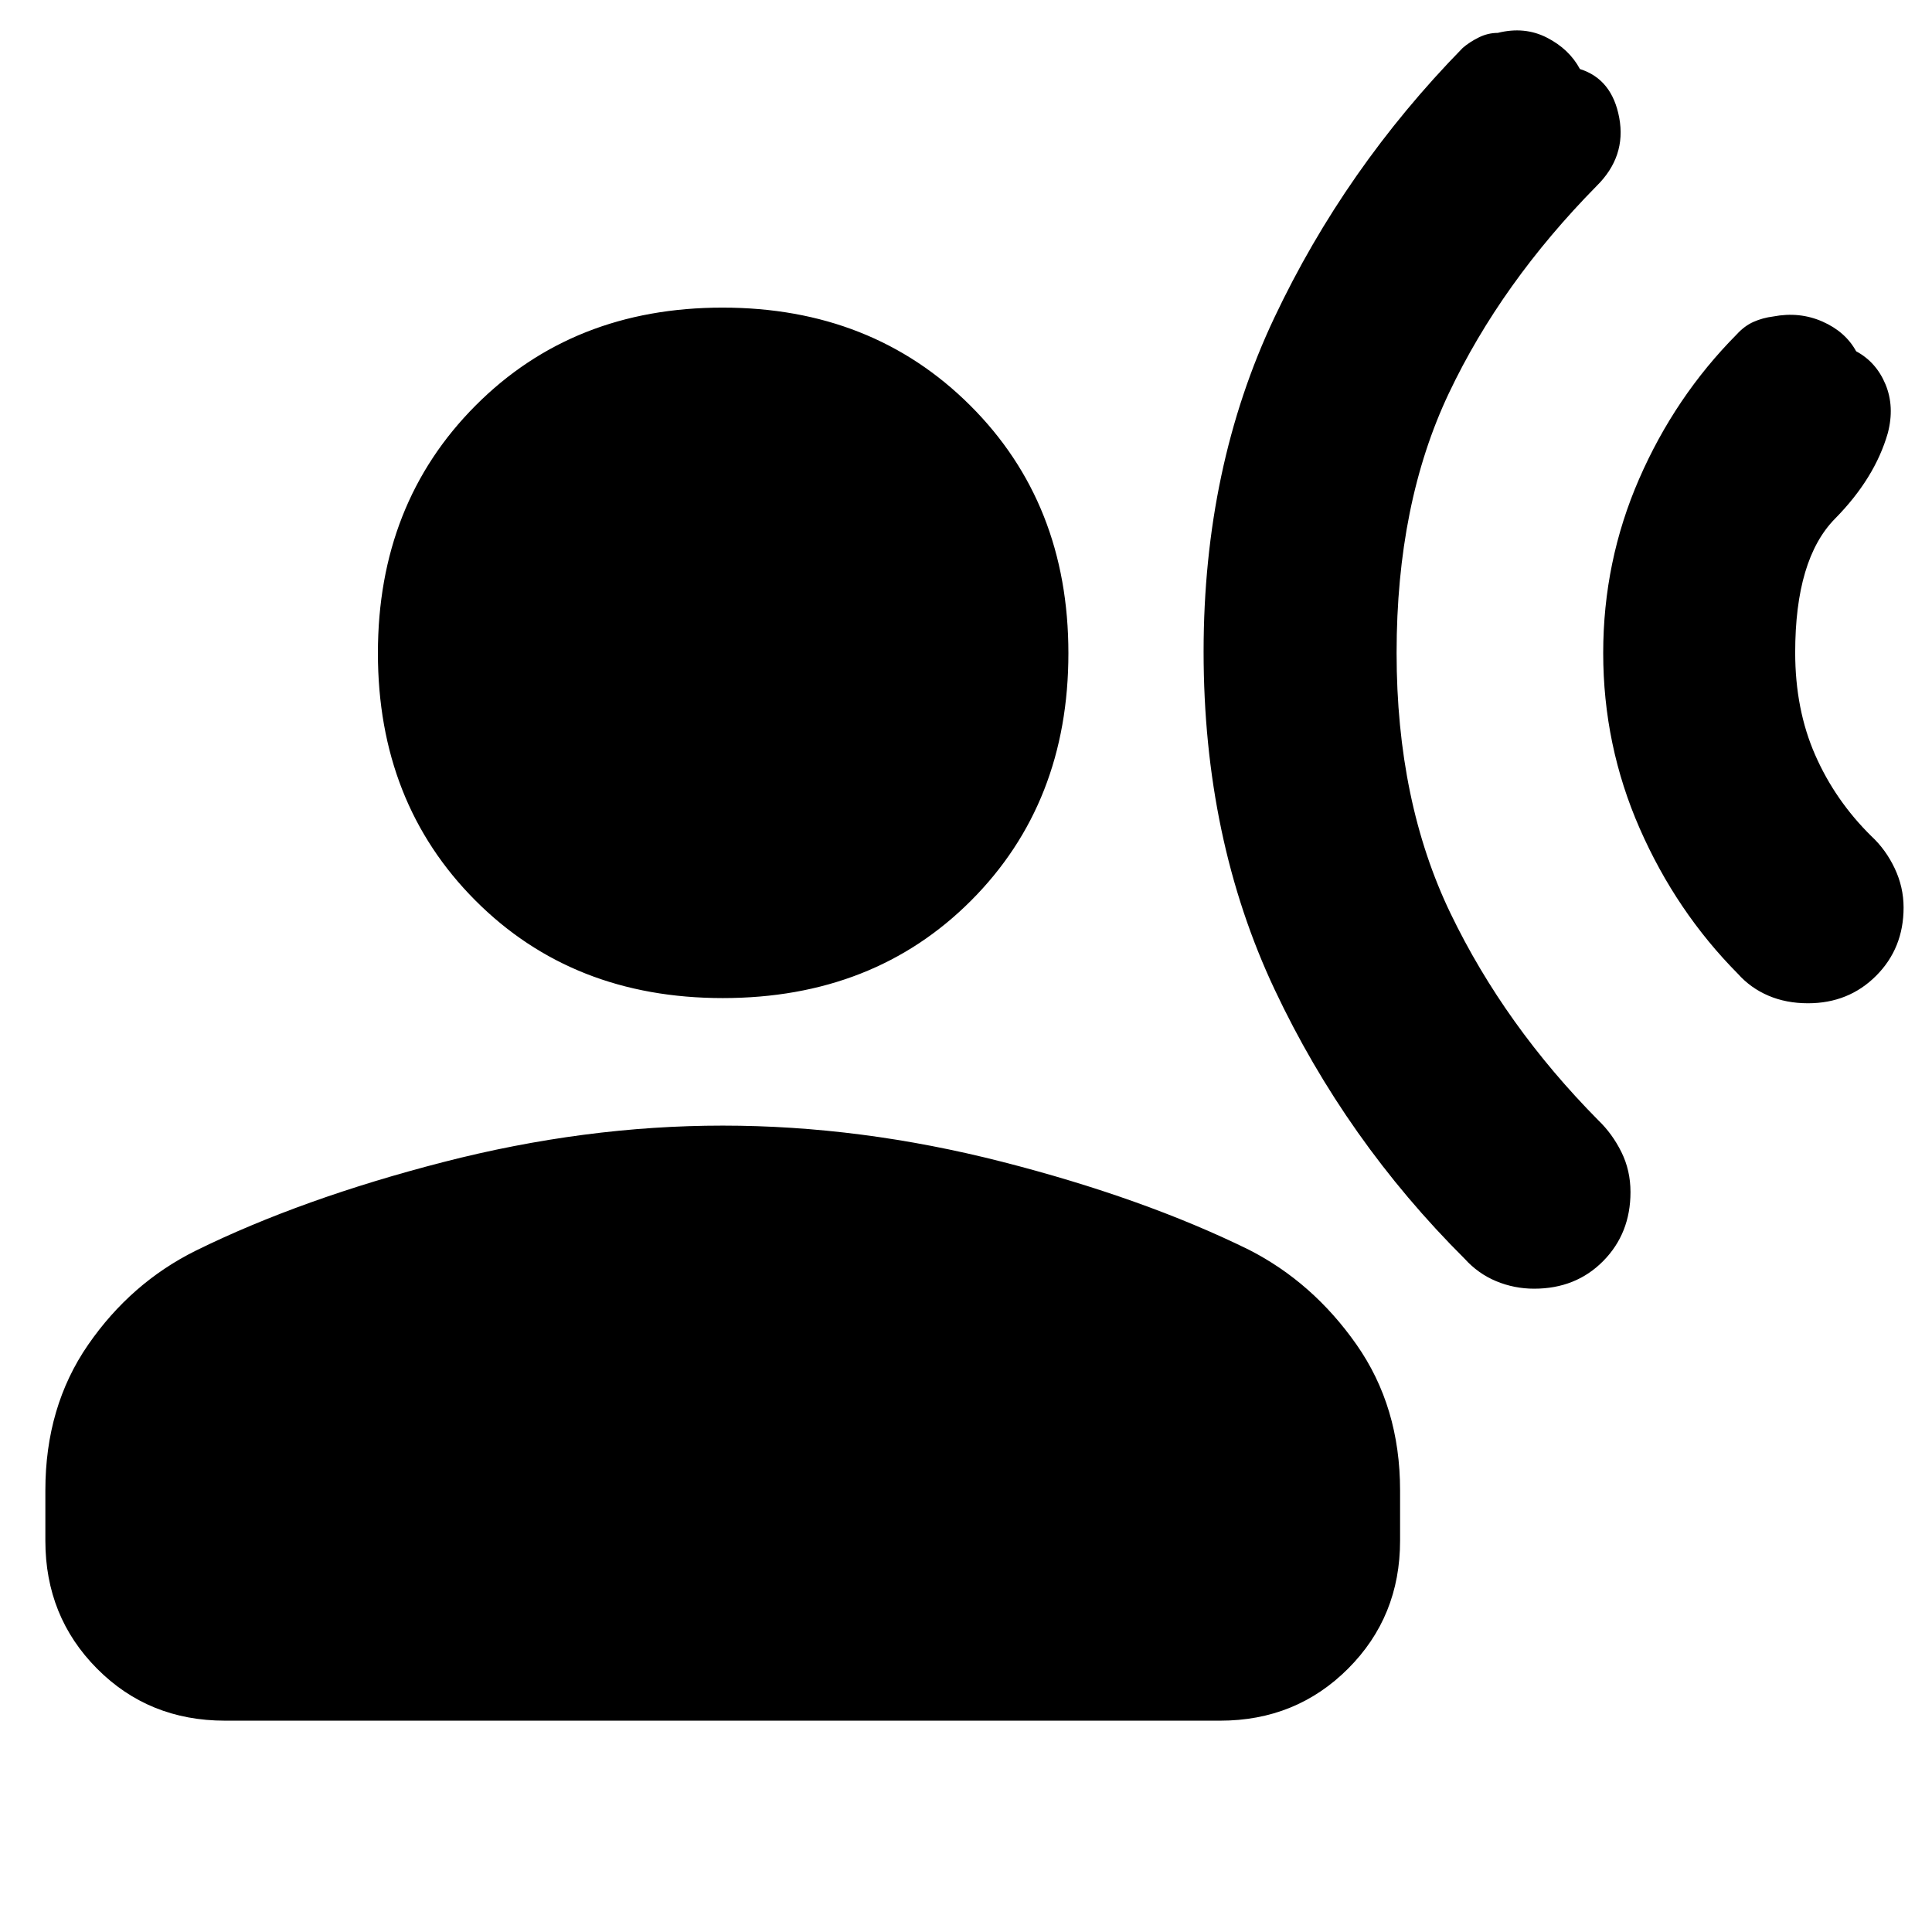<svg xmlns="http://www.w3.org/2000/svg" height="40" viewBox="0 -960 960 960" width="40"><path d="M862.93-793.81q3.9-4.28 8.43-6.27 4.52-2 9.75-2.66 13.02-2.51 24.45 2.52 11.42 5.03 16.75 14.77 10 5.38 14.59 16.45 4.58 11.08 1.14 24.21-6.45 22.46-26.24 42.53-19.78 20.07-19.78 66.5 0 28.24 9.92 50.87 9.93 22.64 27.9 40.35 7.19 6.66 11.62 16.01 4.42 9.35 4.42 19.48 0 20.24-13.64 33.9-13.65 13.67-33.86 13.67-10.85 0-19.68-3.78t-15.12-10.83q-30.72-30.97-48.84-72.29-18.12-41.32-18.12-87.15 0-45.52 17.84-86.46 17.84-40.94 48.47-71.82ZM726.76-936.14q3.32-2.9 7.94-5.21 4.61-2.31 9.53-2.31 13.3-3.33 24.4 2.35 11.1 5.67 16.43 15.61 16 5.04 19.54 24.27 3.54 19.23-11.25 33.84-47.45 48.21-73.42 102.99-25.97 54.78-25.97 129 0 73.89 26.86 129.58 26.86 55.68 73.41 102.72 6.94 6.67 11.44 15.76 4.51 9.09 4.51 19.9 0 20.5-13.56 34.24-13.57 13.74-34.32 13.74-9.89 0-18.85-3.73-8.96-3.72-15.65-11.12-59.1-58.83-94.42-133.76-35.32-74.93-35.32-167.94 0-91.56 35.11-165.86 35.12-74.31 93.59-134.07ZM359.15-464.06q-74.63 0-123-48.56-48.37-48.57-48.37-122.85t48.49-122.98q48.48-48.7 122.76-48.7t123.06 48.62q48.79 48.63 48.79 123.1t-48.35 122.92q-48.35 48.45-123.38 48.45ZM22.54-194.43v-25.03q0-41.55 21.23-72.3t53.5-46.79q52.68-25.91 123.04-44.03 70.35-18.11 138.81-18.11 68.47 0 138.73 17.95 70.27 17.96 122.69 43.71 31.79 16.2 53.47 47.11t21.68 72.46v25.03q0 37.73-25.84 63.57-25.84 25.85-63.58 25.85H111.8q-37.91 0-63.58-25.85-25.68-25.84-25.68-63.57Z"/></svg>